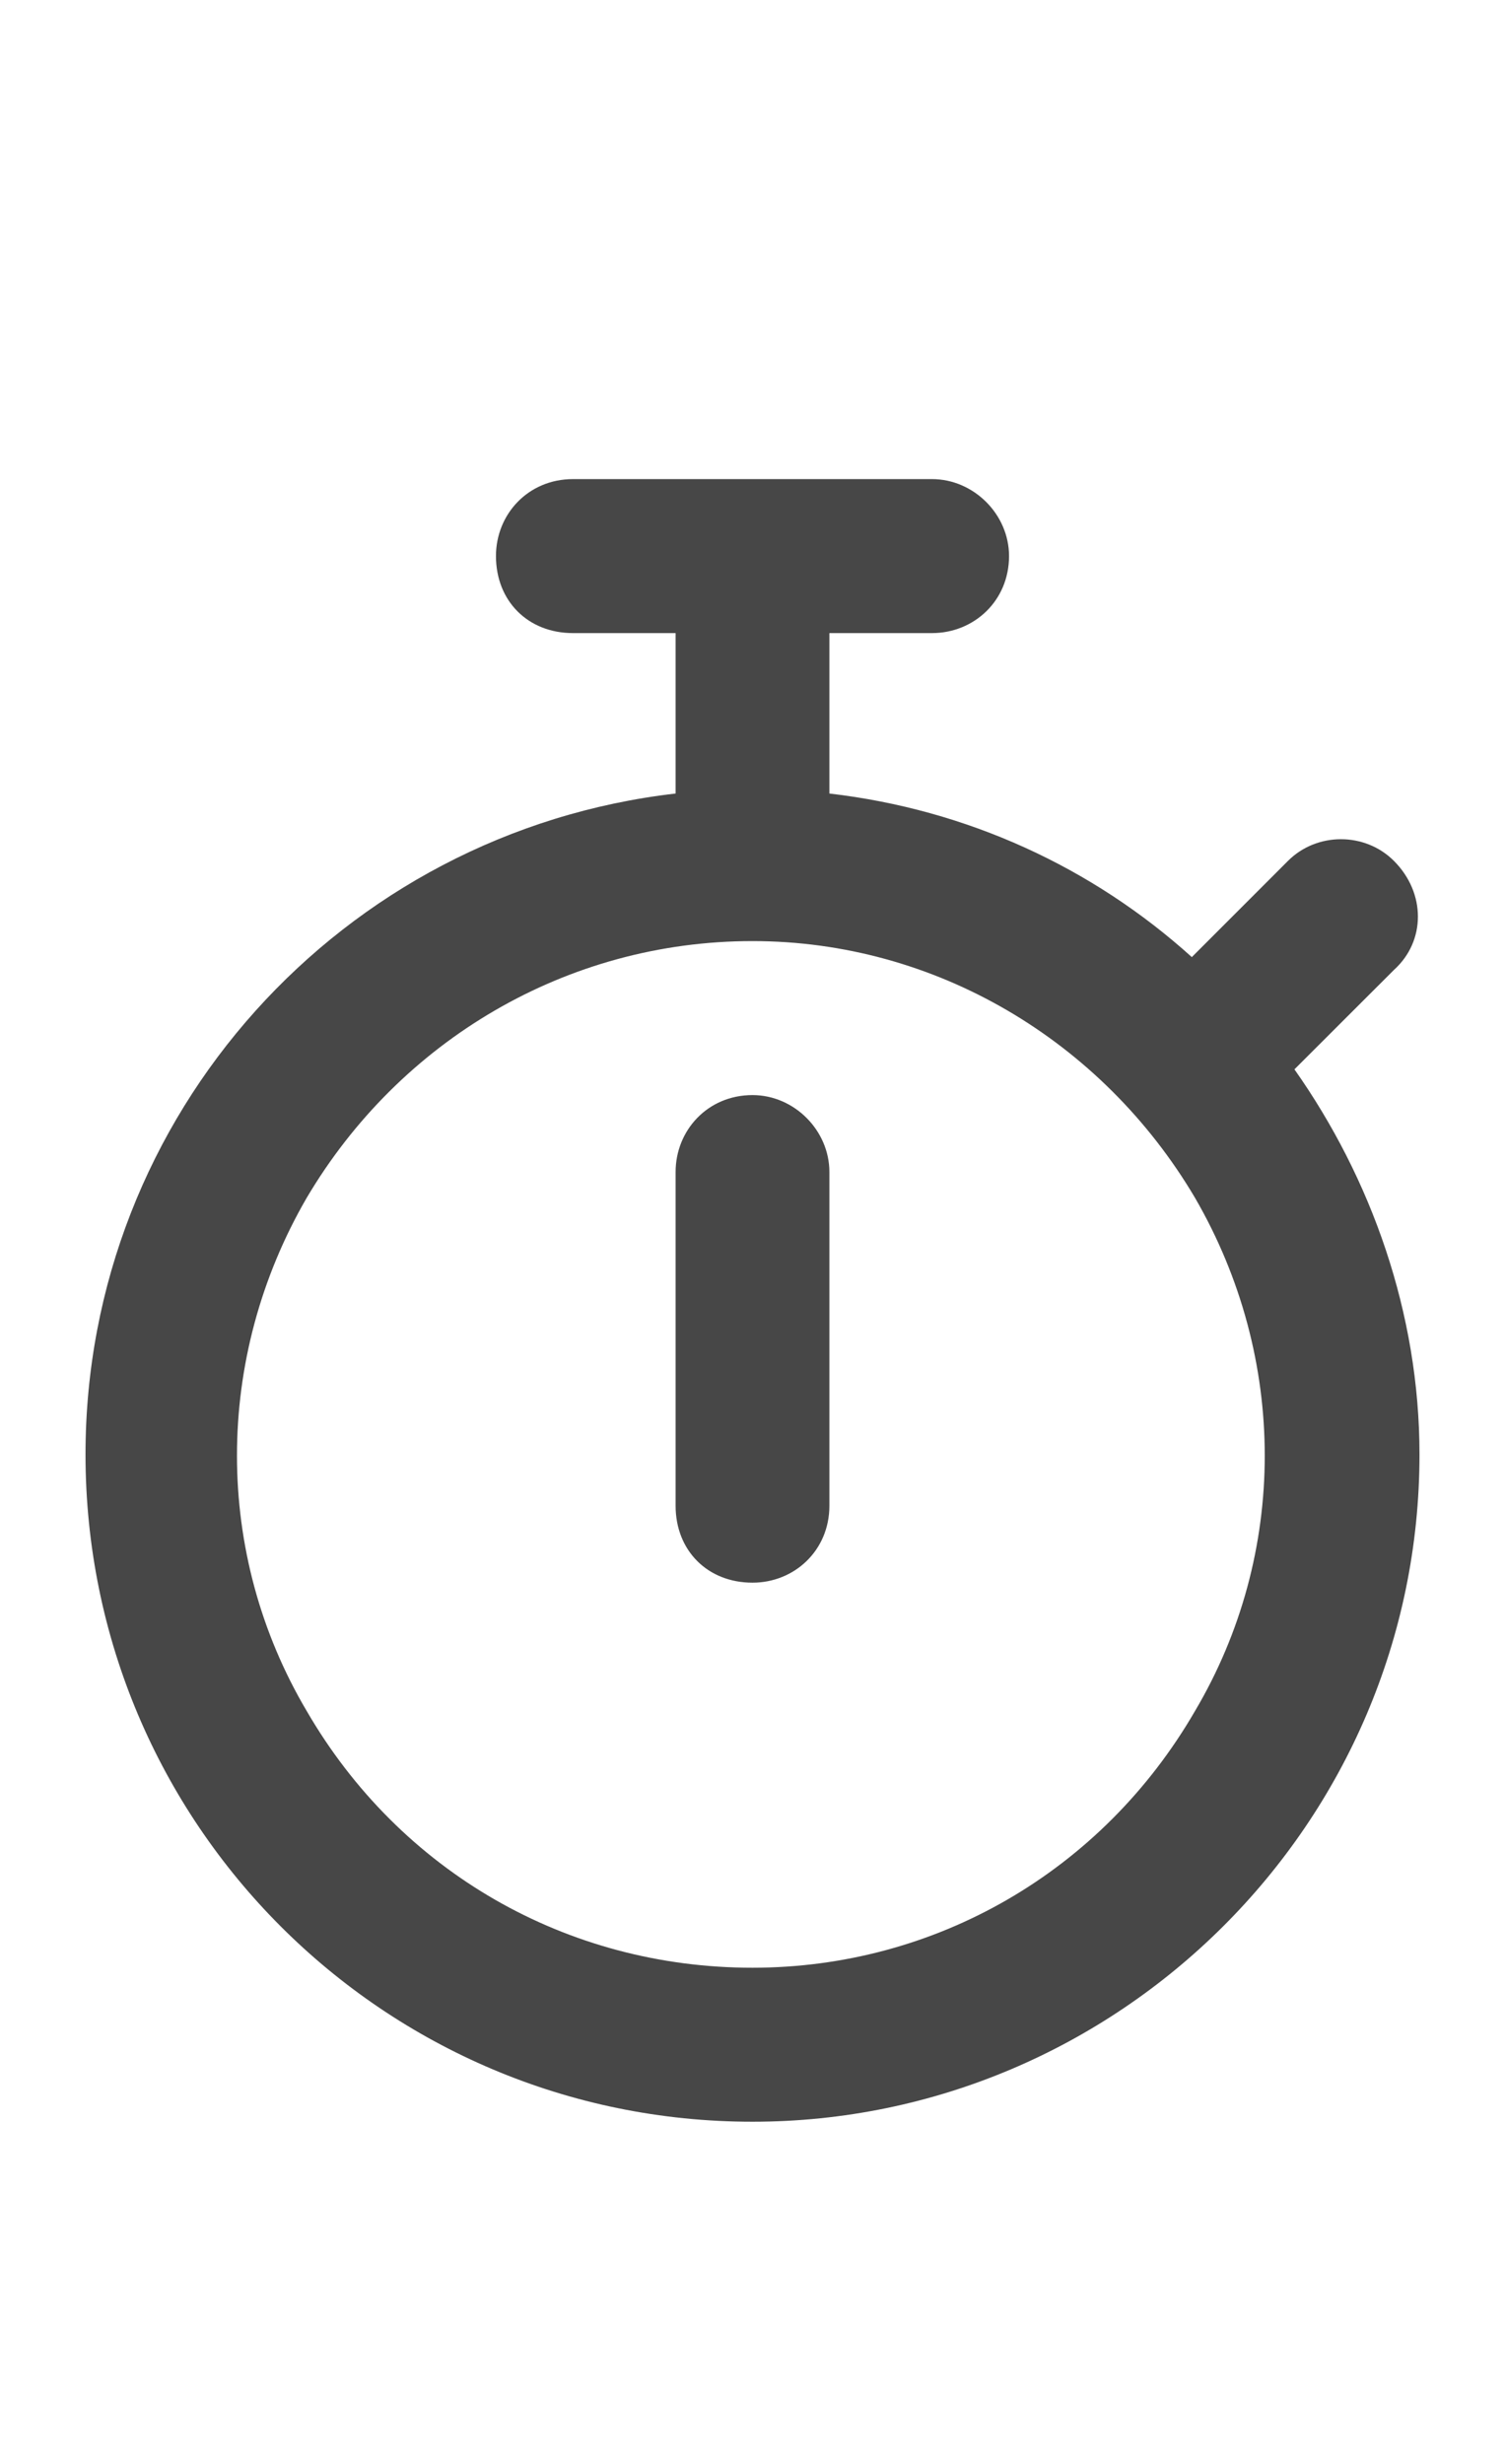 <svg width="11" height="18" viewBox="0 0 11 18" fill="none" xmlns="http://www.w3.org/2000/svg">
<g id="label-paired / caption / stopwatch-caption / bold" clip-path="url(#clip0_2556_10604)">
<path id="icon" d="M3.625 4.062C3.625 3.758 3.859 3.5 4.188 3.5H6.812C7.117 3.5 7.375 3.758 7.375 4.062C7.375 4.391 7.117 4.625 6.812 4.625H6.062V5.797C7.07 5.914 7.984 6.336 8.711 6.992L9.414 6.289C9.625 6.078 9.977 6.078 10.188 6.289C10.422 6.523 10.422 6.875 10.188 7.086L9.461 7.812C10.023 8.609 10.375 9.594 10.375 10.625C10.375 13.32 8.172 15.5 5.5 15.5C2.805 15.5 0.625 13.32 0.625 10.625C0.625 8.141 2.5 6.078 4.938 5.797V4.625H4.188C3.859 4.625 3.625 4.391 3.625 4.062ZM5.5 14.375C6.836 14.375 8.055 13.672 8.734 12.5C9.414 11.352 9.414 9.922 8.734 8.75C8.055 7.602 6.836 6.875 5.5 6.875C4.141 6.875 2.922 7.602 2.242 8.75C1.562 9.922 1.562 11.352 2.242 12.5C2.922 13.672 4.141 14.375 5.5 14.375ZM6.062 8.562V11C6.062 11.328 5.805 11.562 5.5 11.562C5.172 11.562 4.938 11.328 4.938 11V8.562C4.938 8.258 5.172 8 5.5 8C5.805 8 6.062 8.258 6.062 8.562Z" fill="black" fill-opacity="0.72"/>
</g>
<defs>
<clipPath id="clip0_2556_10604">
<rect width="11" height="18" fill="white"/>
</clipPath>
</defs>
</svg>
